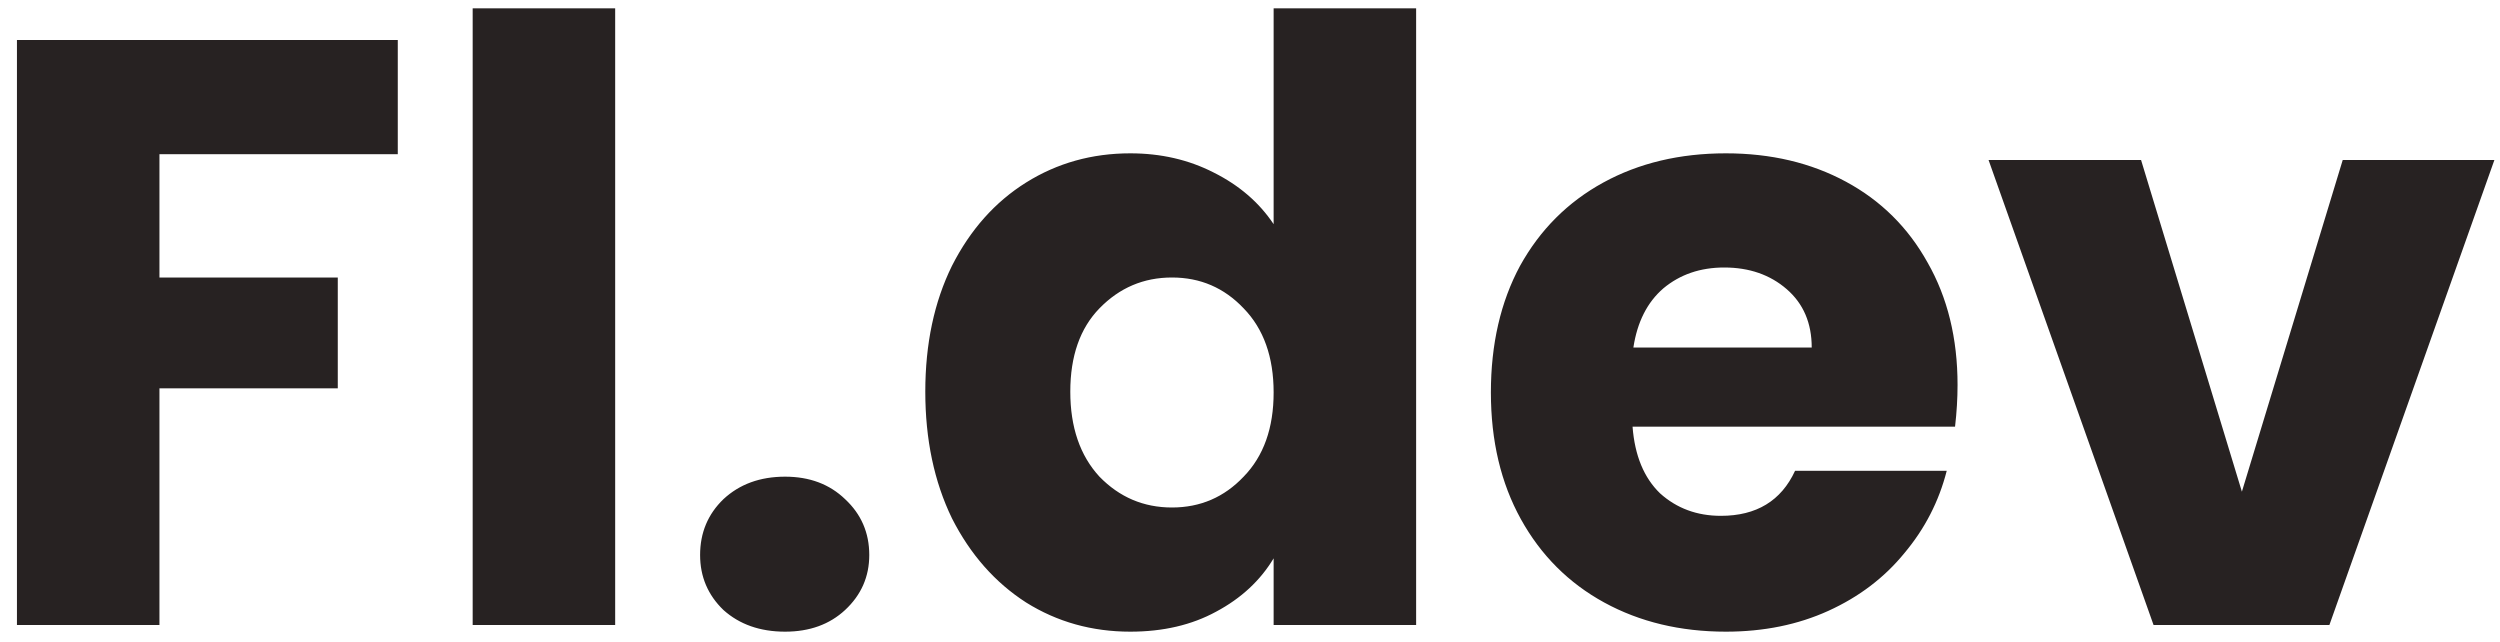 <svg width="144" height="37" viewBox="0 0 144 37" fill="none" xmlns="http://www.w3.org/2000/svg">
<path d="M22.912 2.304V8.88H9.184V15.984H19.456V22.368H9.184V36H0.976V2.304H22.912ZM35.434 0.48V36H27.226V0.48H35.434ZM45.222 36.384C43.782 36.384 42.598 35.968 41.67 35.136C40.774 34.272 40.326 33.216 40.326 31.968C40.326 30.688 40.774 29.616 41.67 28.752C42.598 27.888 43.782 27.456 45.222 27.456C46.63 27.456 47.782 27.888 48.678 28.752C49.606 29.616 50.07 30.688 50.07 31.968C50.07 33.216 49.606 34.272 48.678 35.136C47.782 35.968 46.63 36.384 45.222 36.384ZM53.297 22.56C53.297 19.808 53.809 17.392 54.833 15.312C55.889 13.232 57.313 11.632 59.105 10.512C60.897 9.392 62.897 8.832 65.105 8.832C66.865 8.832 68.465 9.2 69.905 9.936C71.377 10.672 72.529 11.664 73.361 12.912V0.48H81.569V36H73.361V32.16C72.593 33.44 71.489 34.464 70.049 35.232C68.641 36 66.993 36.384 65.105 36.384C62.897 36.384 60.897 35.824 59.105 34.704C57.313 33.552 55.889 31.936 54.833 29.856C53.809 27.744 53.297 25.312 53.297 22.56ZM73.361 22.608C73.361 20.56 72.785 18.944 71.633 17.76C70.513 16.576 69.137 15.984 67.505 15.984C65.873 15.984 64.481 16.576 63.329 17.76C62.209 18.912 61.649 20.512 61.649 22.56C61.649 24.608 62.209 26.24 63.329 27.456C64.481 28.64 65.873 29.232 67.505 29.232C69.137 29.232 70.513 28.64 71.633 27.456C72.785 26.272 73.361 24.656 73.361 22.608ZM112.755 22.176C112.755 22.944 112.707 23.744 112.611 24.576H94.035C94.163 26.24 94.691 27.52 95.619 28.416C96.579 29.28 97.747 29.712 99.123 29.712C101.171 29.712 102.595 28.848 103.395 27.12H112.131C111.683 28.88 110.867 30.464 109.683 31.872C108.531 33.28 107.075 34.384 105.315 35.184C103.555 35.984 101.587 36.384 99.411 36.384C96.787 36.384 94.451 35.824 92.403 34.704C90.355 33.584 88.755 31.984 87.603 29.904C86.451 27.824 85.875 25.392 85.875 22.608C85.875 19.824 86.435 17.392 87.555 15.312C88.707 13.232 90.307 11.632 92.355 10.512C94.403 9.392 96.755 8.832 99.411 8.832C102.003 8.832 104.307 9.376 106.323 10.464C108.339 11.552 109.907 13.104 111.027 15.12C112.179 17.136 112.755 19.488 112.755 22.176ZM104.355 20.016C104.355 18.608 103.875 17.488 102.915 16.656C101.955 15.824 100.755 15.408 99.315 15.408C97.939 15.408 96.771 15.808 95.811 16.608C94.883 17.408 94.307 18.544 94.083 20.016H104.355ZM129.133 28.32L134.941 9.216H143.677L134.173 36H124.045L114.541 9.216H123.325L129.133 28.32Z" fill="#272222"/>
</svg>
